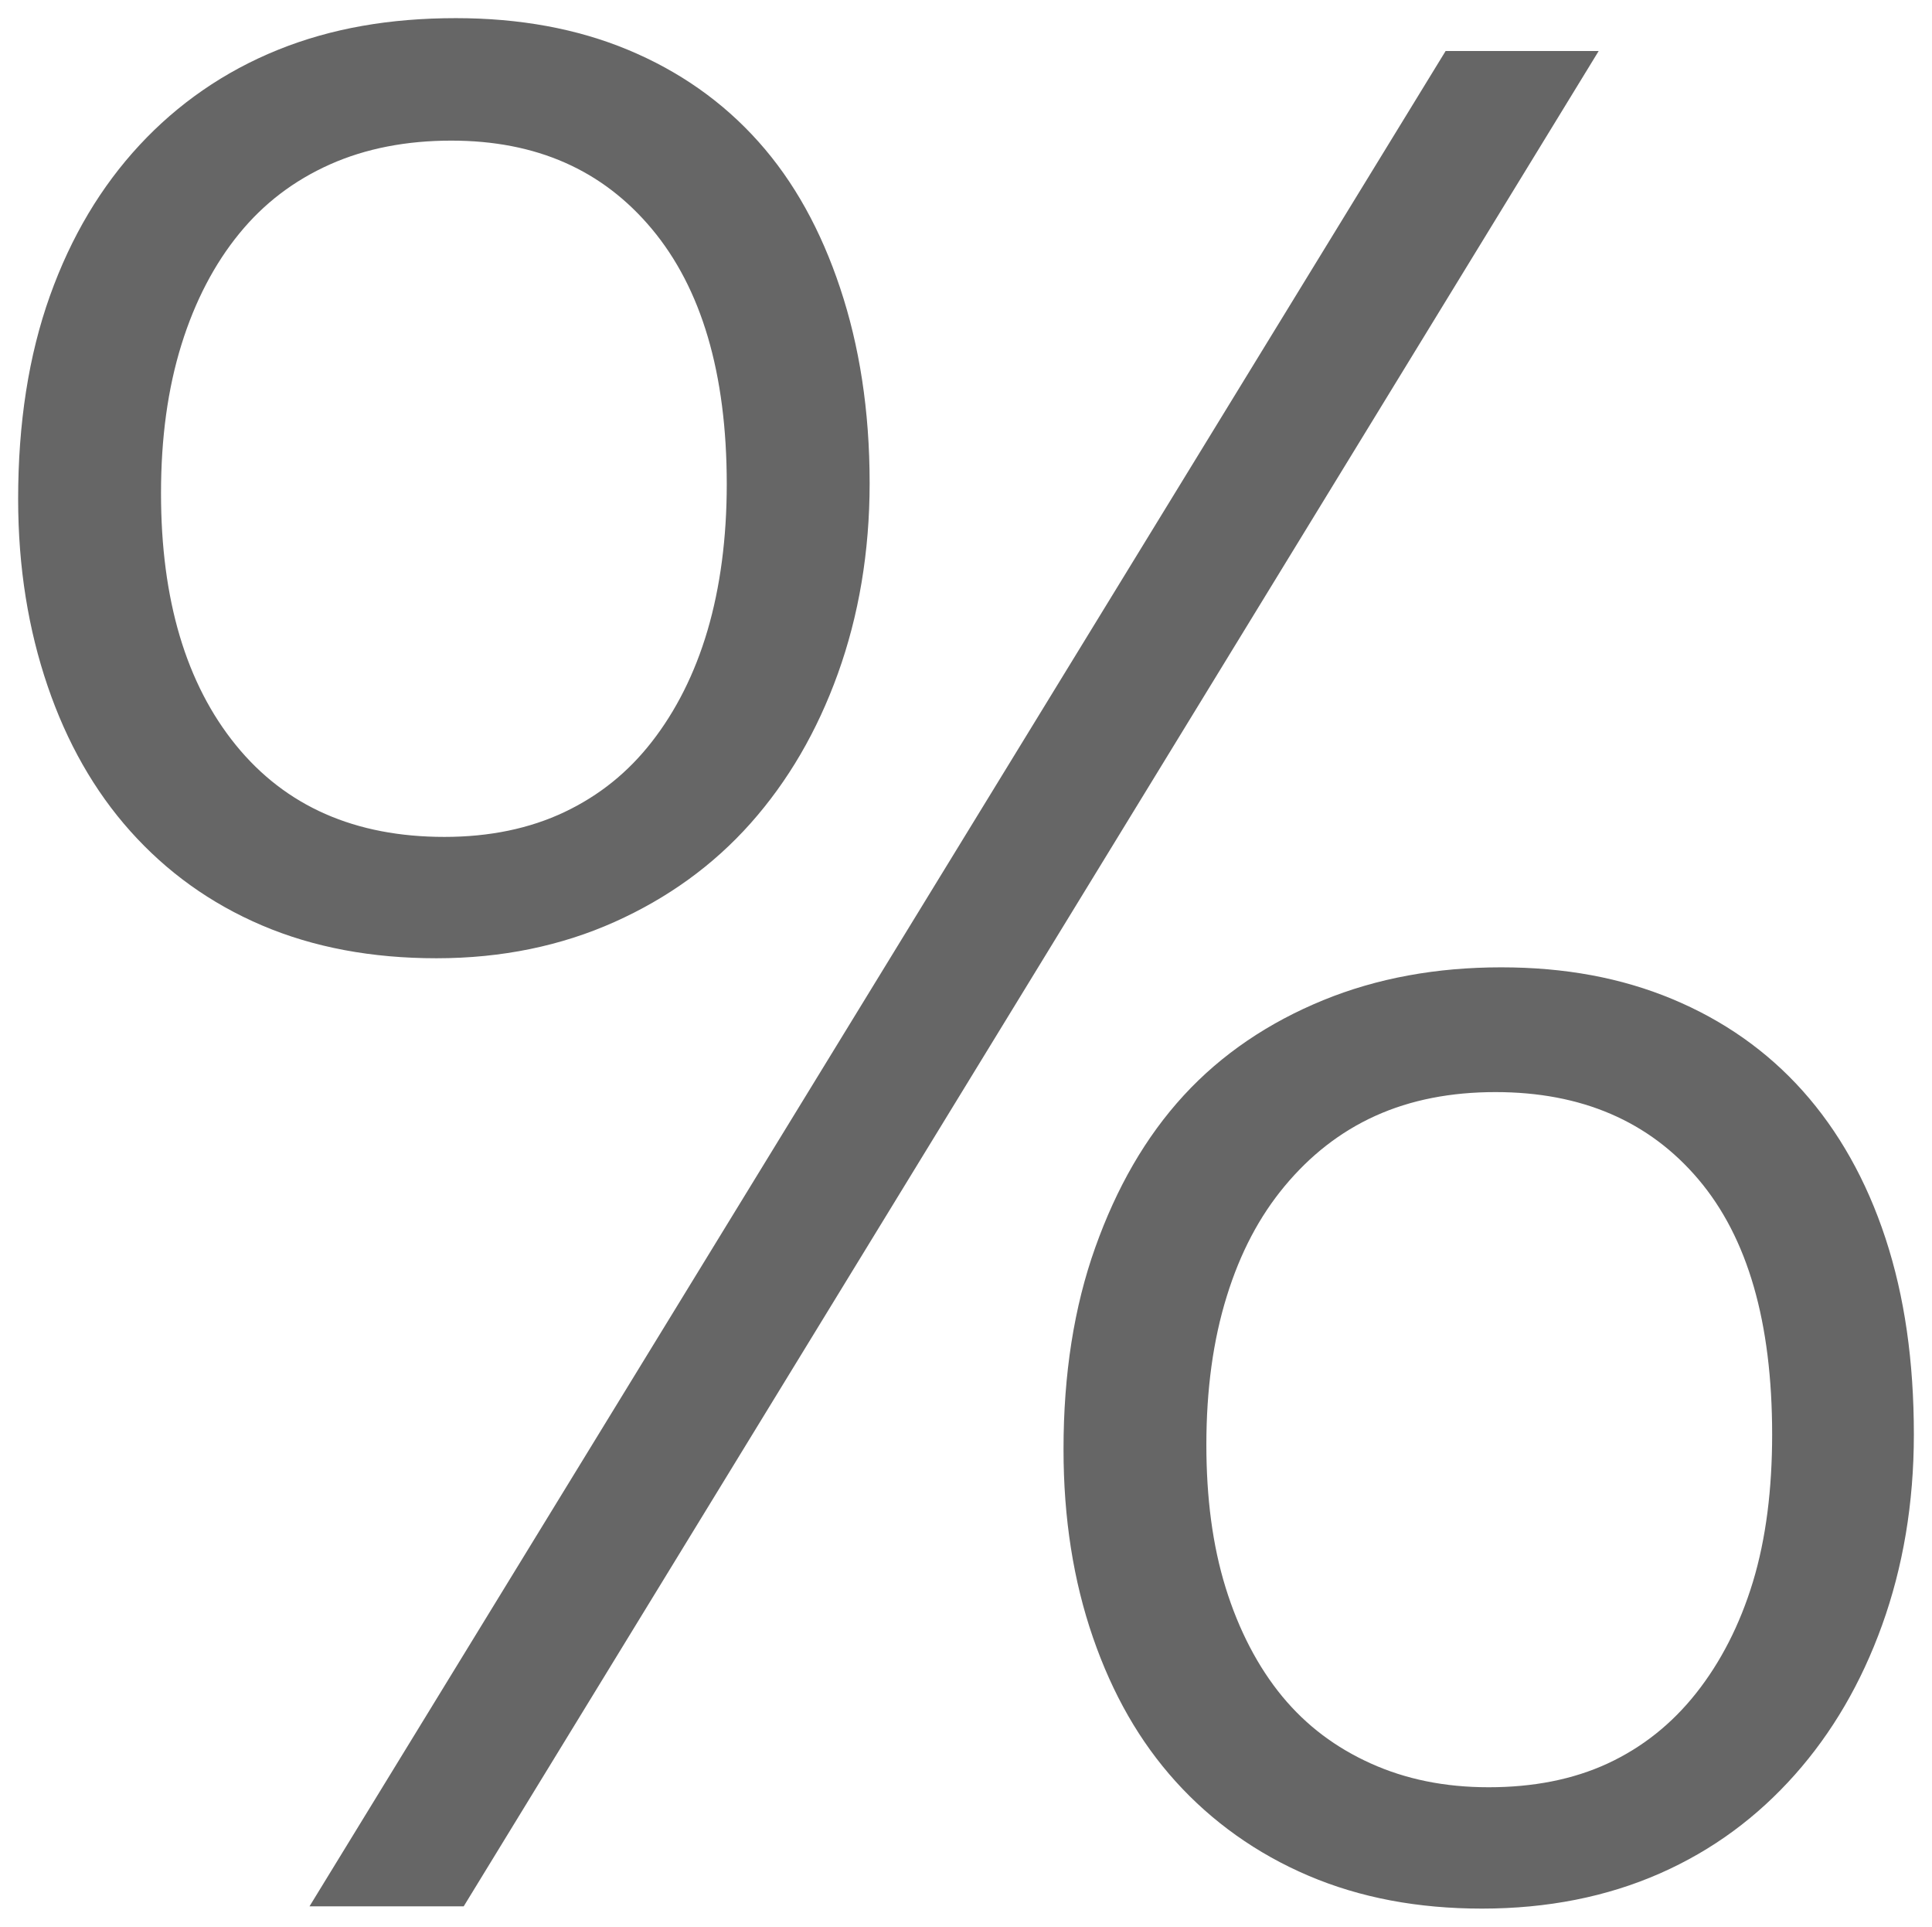<svg version="1.1" width="53.25" height="53.094" viewBox="-0.375 0.219 53.25 53.094" xmlns="http://www.w3.org/2000/svg" xmlns:xlink="http://www.w3.org/1999/xlink">
  <!-- Exported by Scratch - http://scratch.mit.edu/ -->
  <g id="ID0.7799495258368552">
    <g id="layer1">
      <path id="path3082" fill="#666666" stroke="none" d="M 12.188 0.719 C 10.383 0.719 8.758 0.996 7.281 1.594 C 5.805 2.191 4.523 3.082 3.469 4.219 C 2.414 5.356 1.586 6.734 1 8.375 C 0.414 10.016 0.125 11.883 0.125 13.969 C 0.125 15.867 0.41 17.578 0.938 19.125 C 1.465 20.672 2.223 22.012 3.219 23.125 C 4.215 24.238 5.414 25.109 6.844 25.719 C 8.273 26.328 9.875 26.625 11.656 26.625 C 13.461 26.625 15.098 26.281 16.563 25.625 C 18.027 24.969 19.281 24.066 20.313 22.906 C 21.344 21.746 22.145 20.375 22.719 18.781 C 23.293 17.188 23.594 15.43 23.594 13.531 C 23.594 11.516 23.309 9.738 22.781 8.156 C 22.254 6.574 21.516 5.227 20.531 4.125 C 19.547 3.023 18.344 2.18 16.938 1.594 C 15.531 1.008 13.945 0.719 12.188 0.719 Z M 39.469 1.625 L 8.156 52.75 L 12.406 52.75 L 43.688 1.625 L 39.469 1.625 Z M 12.063 4.094 C 14.406 4.094 16.234 4.902 17.594 6.531 C 18.953 8.16 19.656 10.492 19.656 13.563 C 19.656 15.039 19.477 16.398 19.125 17.594 C 18.773 18.789 18.25 19.813 17.594 20.656 C 16.937 21.5 16.148 22.137 15.188 22.594 C 14.227 23.051 13.117 23.281 11.875 23.281 C 9.414 23.281 7.496 22.438 6.125 20.75 C 4.754 19.063 4.062 16.742 4.063 13.813 C 4.062 12.289 4.25 10.926 4.625 9.719 C 5 8.512 5.539 7.488 6.219 6.656 C 6.898 5.824 7.723 5.195 8.719 4.75 C 9.715 4.305 10.844 4.094 12.063 4.094 Z M 41 26.875 C 39.219 26.875 37.582 27.172 36.094 27.781 C 34.605 28.391 33.305 29.258 32.25 30.406 C 31.195 31.555 30.398 32.953 29.813 34.594 C 29.227 36.234 28.937 38.094 28.938 40.156 C 28.937 42.055 29.211 43.785 29.75 45.344 C 30.289 46.902 31.035 48.211 32.031 49.313 C 33.027 50.414 34.258 51.297 35.688 51.906 C 37.117 52.516 38.711 52.813 40.469 52.813 C 42.273 52.813 43.91 52.488 45.375 51.844 C 46.84 51.199 48.062 50.285 49.094 49.125 C 50.125 47.965 50.926 46.594 51.5 45 C 52.074 43.406 52.375 41.648 52.375 39.75 C 52.375 37.734 52.121 35.949 51.594 34.344 C 51.066 32.738 50.297 31.383 49.313 30.281 C 48.328 29.18 47.125 28.336 45.719 27.75 C 44.312 27.164 42.758 26.875 41 26.875 Z M 40.844 30.313 C 43.211 30.313 45.078 31.113 46.438 32.719 C 47.797 34.324 48.469 36.656 48.469 39.75 C 48.469 41.25 48.301 42.617 47.938 43.813 C 47.574 45.008 47.043 46.031 46.375 46.875 C 45.707 47.719 44.898 48.367 43.938 48.813 C 42.977 49.258 41.875 49.469 40.656 49.469 C 39.437 49.469 38.367 49.246 37.406 48.813 C 36.445 48.379 35.637 47.777 34.969 46.969 C 34.301 46.16 33.769 45.141 33.406 43.969 C 33.043 42.797 32.875 41.484 32.875 40.031 C 32.875 38.508 33.062 37.145 33.438 35.938 C 33.812 34.731 34.34 33.738 35.031 32.906 C 35.723 32.074 36.547 31.414 37.531 30.969 C 38.516 30.523 39.625 30.313 40.844 30.313 Z " stroke-width="1"/>
    </g>
  </g>
</svg>